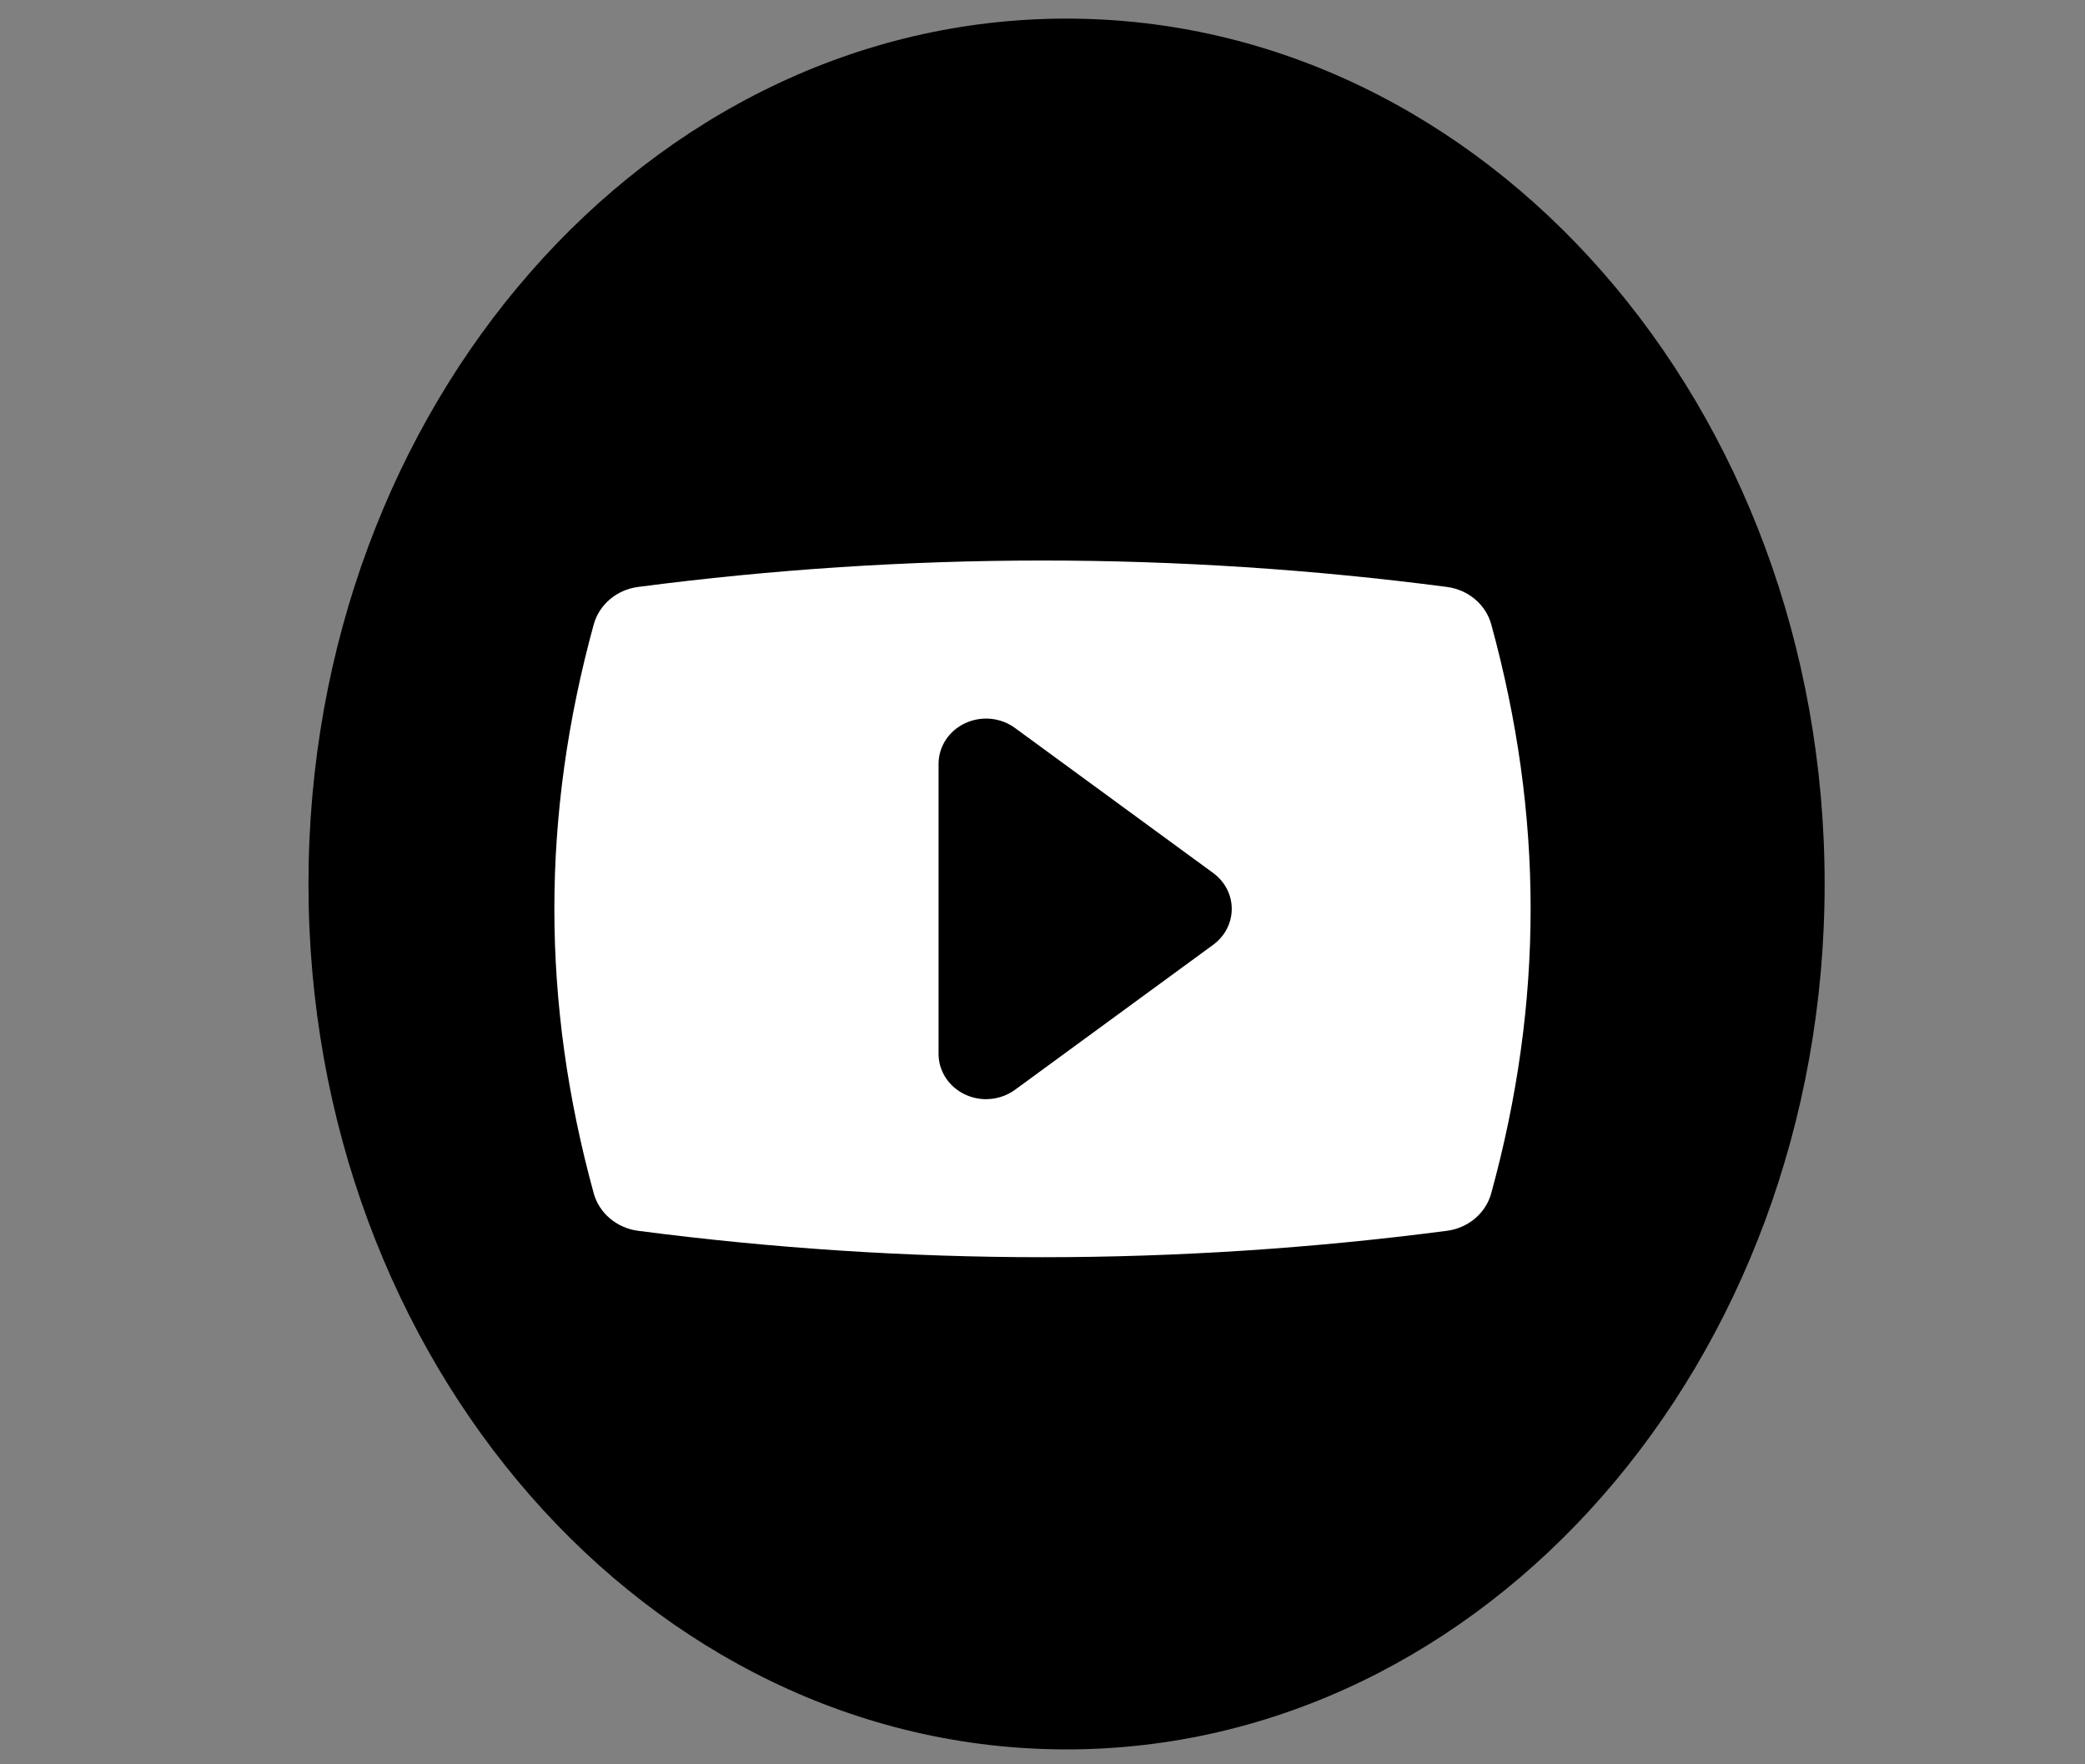 <svg width="39" height="33" viewBox="0 0 39 33" fill="none" xmlns="http://www.w3.org/2000/svg">
<rect x="0" y="0" width="39" height="33" fill="#808080" stroke="none"/>
<path d="M19.95 0.348C12.119 0.348 5.77 7.595 5.77 16.534C5.77 25.473 12.119 32.721 19.95 32.721C27.78 32.721 34.13 25.473 34.13 16.534C34.13 7.595 27.78 0.348 19.95 0.348ZM16.405 24.628C12.489 24.628 23.348 15.033 23.348 10.563C23.348 6.093 12.489 8.441 16.405 8.441C18.248 8.441 19.927 9.245 21.187 10.563L19.492 12.457C18.664 11.636 17.587 11.139 16.405 11.139C13.795 11.139 8.5 18.95 8.5 21.93C8.5 24.91 13.795 21.93 16.405 21.93C18.746 21.93 20.685 19.985 21.061 17.434H16.405L11 24L24.676 27.5L24 14.5C24.095 15.023 23.495 15.98 23.495 16.534C23.495 21.005 20.321 24.628 16.405 24.628ZM29.403 17.883V20.581H27.04V17.883H24.676V15.185L24.676 24.628L33.5 17.434L32.5 14.916L29.403 12.488V15.185H31.766V17.883H29.403Z" fill="black"/>
<path d="M27.894 11.679C27.792 11.307 27.464 11.03 27.064 10.978C24.555 10.65 22.009 10.484 19.499 10.484C16.988 10.484 14.444 10.65 11.936 10.978C11.536 11.03 11.209 11.307 11.106 11.679C10.124 15.259 10.124 18.74 11.106 22.321C11.209 22.692 11.536 22.969 11.936 23.021C14.446 23.349 16.991 23.515 19.502 23.515C22.012 23.515 24.556 23.349 27.064 23.021C27.464 22.969 27.791 22.692 27.893 22.321C28.876 18.741 28.876 15.26 27.894 11.679ZM22.693 17.671L18.985 20.384C18.827 20.499 18.636 20.559 18.444 20.559C18.31 20.559 18.176 20.53 18.051 20.471C17.748 20.329 17.556 20.035 17.556 19.712V14.287C17.556 13.964 17.748 13.67 18.051 13.528C18.355 13.385 18.717 13.419 18.985 13.616L22.693 16.329C22.912 16.489 23.04 16.737 23.04 17C23.04 17.262 22.912 17.511 22.693 17.671Z" fill="white"/>
</svg>
